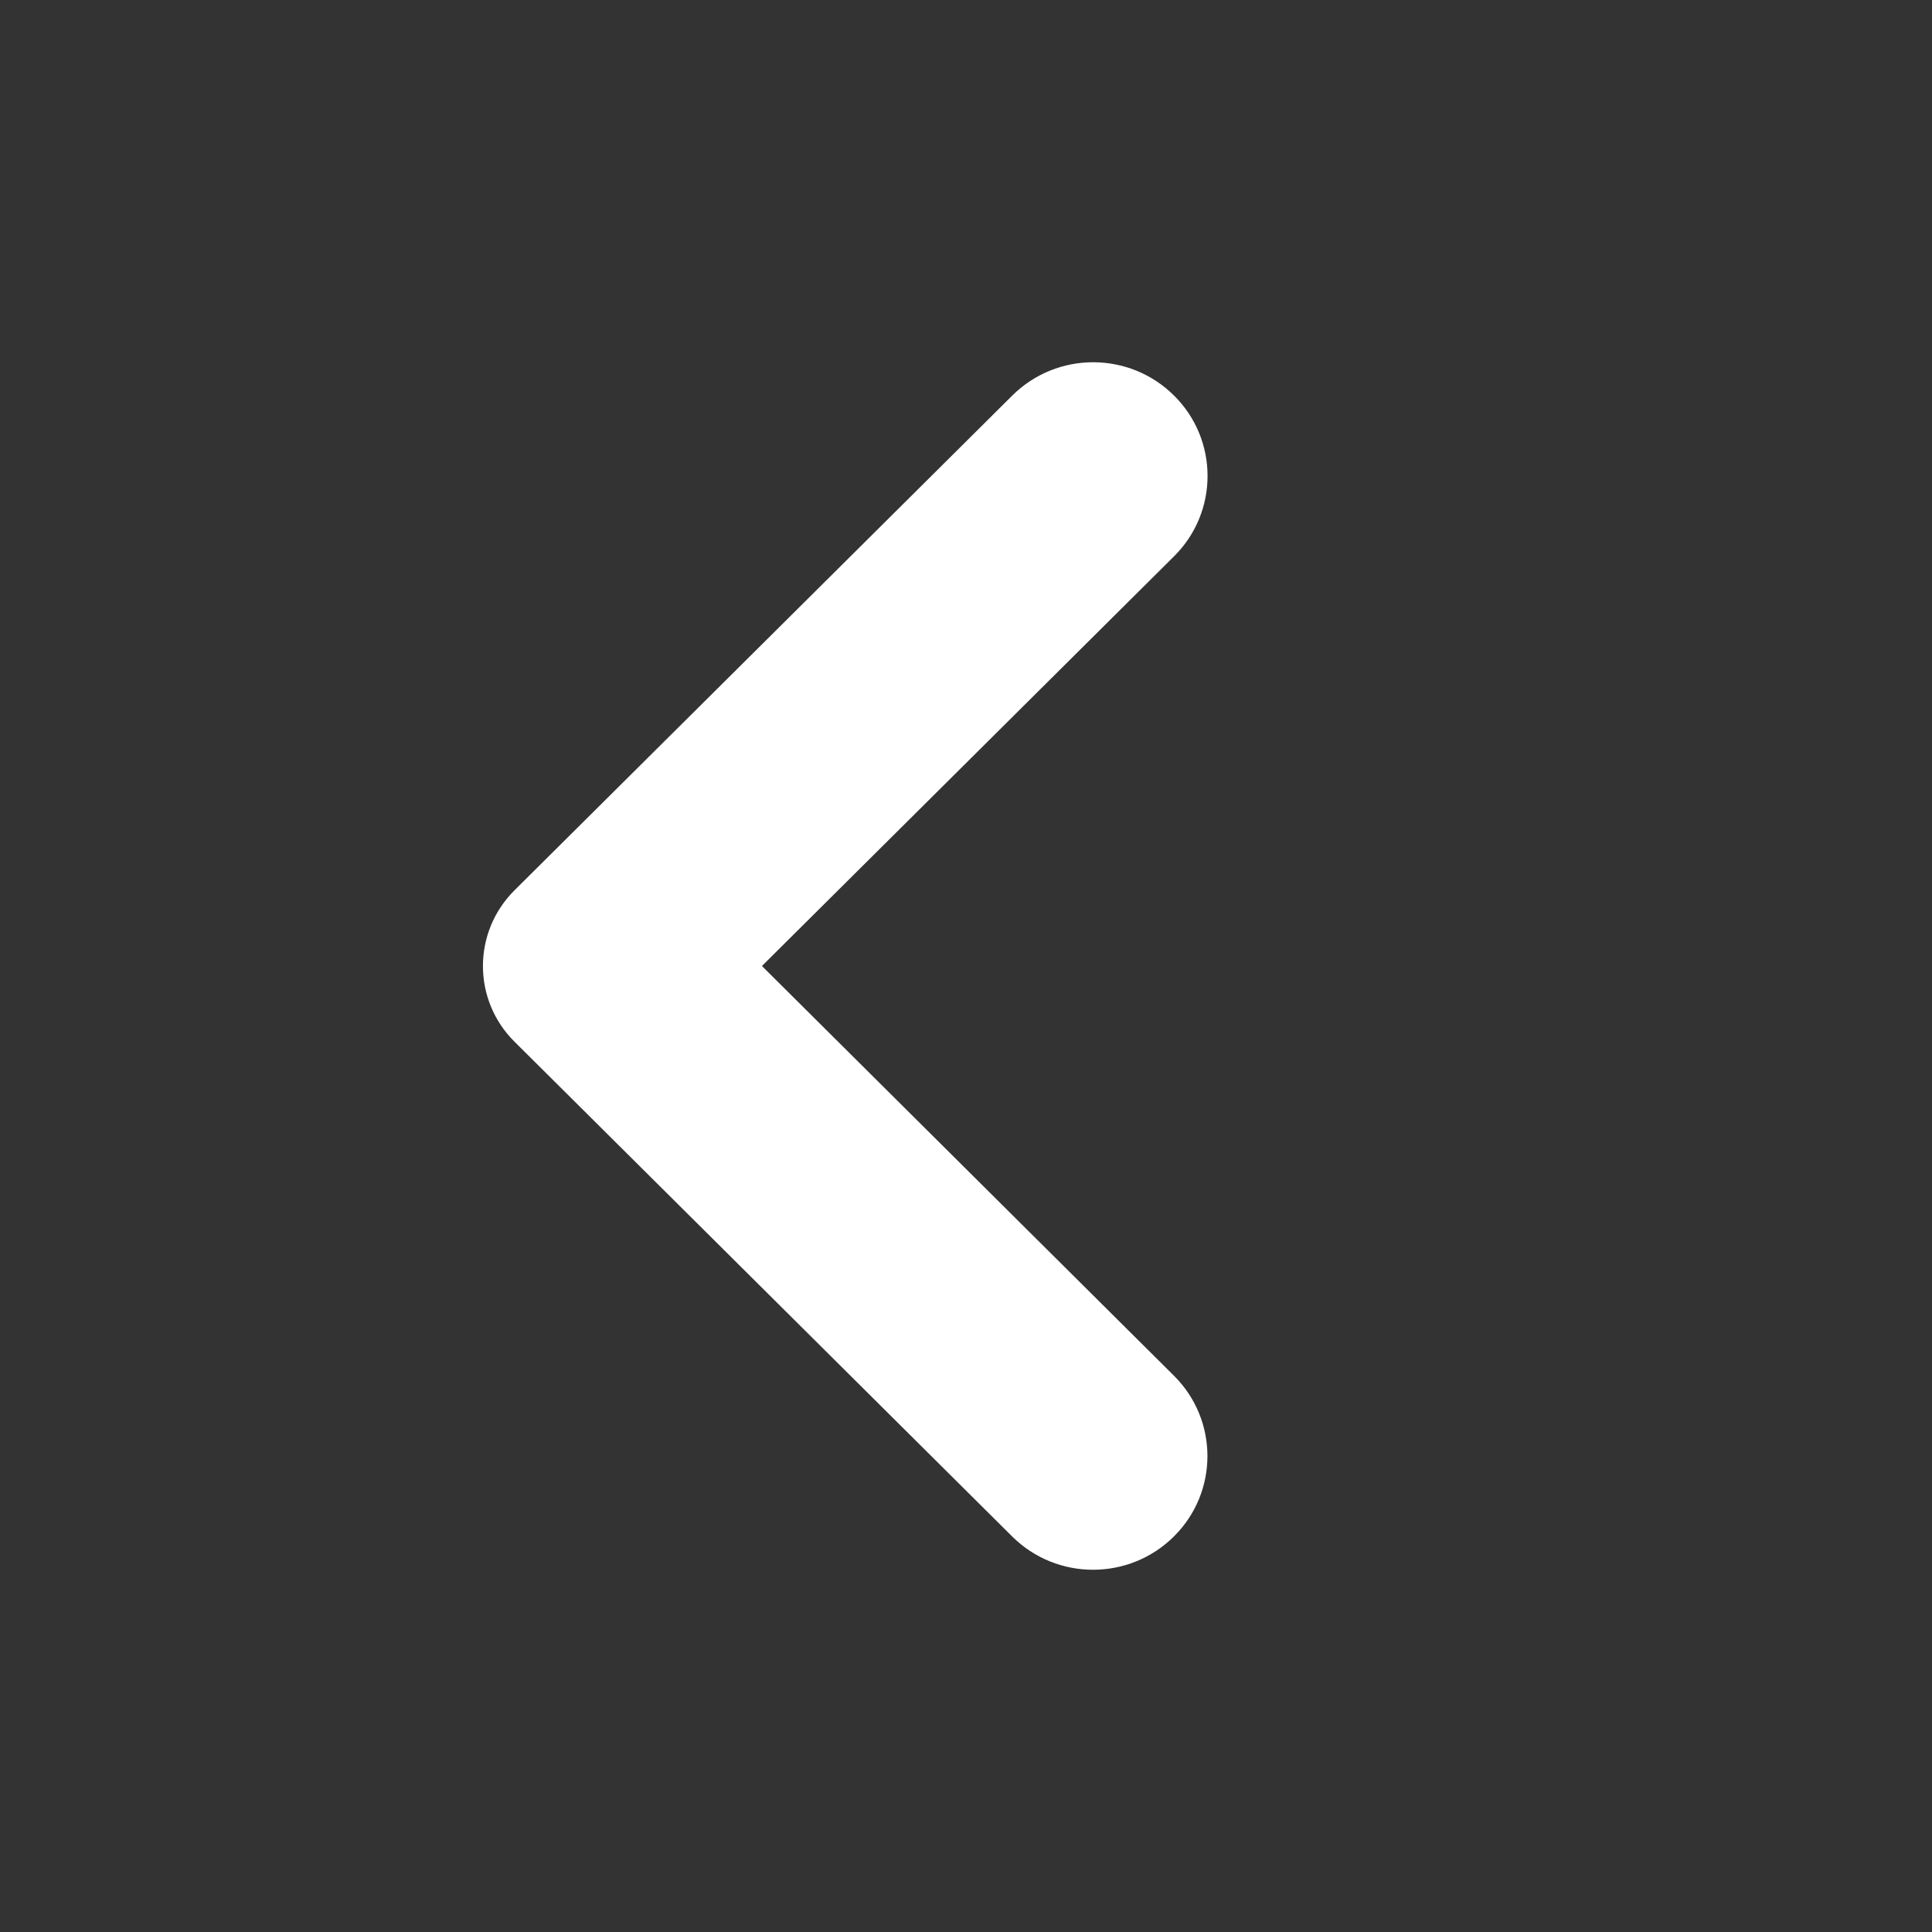 <svg xmlns="http://www.w3.org/2000/svg" width="16" height="16" viewBox="0 0 16 16">
    <rect x="0" y="0" width="16" height="16" fill="#333333" stroke="none"/>
    <g fill="none" fill-rule="evenodd">
        <g fill="#FFF" fill-rule="nonzero">
            <g>
                <g>
                    <path d="M6.31 8l3.413-3.393c.37-.367.37-.964 0-1.331-.37-.368-.97-.368-1.34 0L4.262 7.372c-.35.347-.35.91 0 1.256l4.12 4.096c.37.368.97.368 1.34 0 .37-.367.37-.964 0-1.331L6.31 8z" transform="translate(-52 -332) translate(40 320) translate(12 12)"/>
                </g>
            </g>
        </g>
    </g>
</svg>
